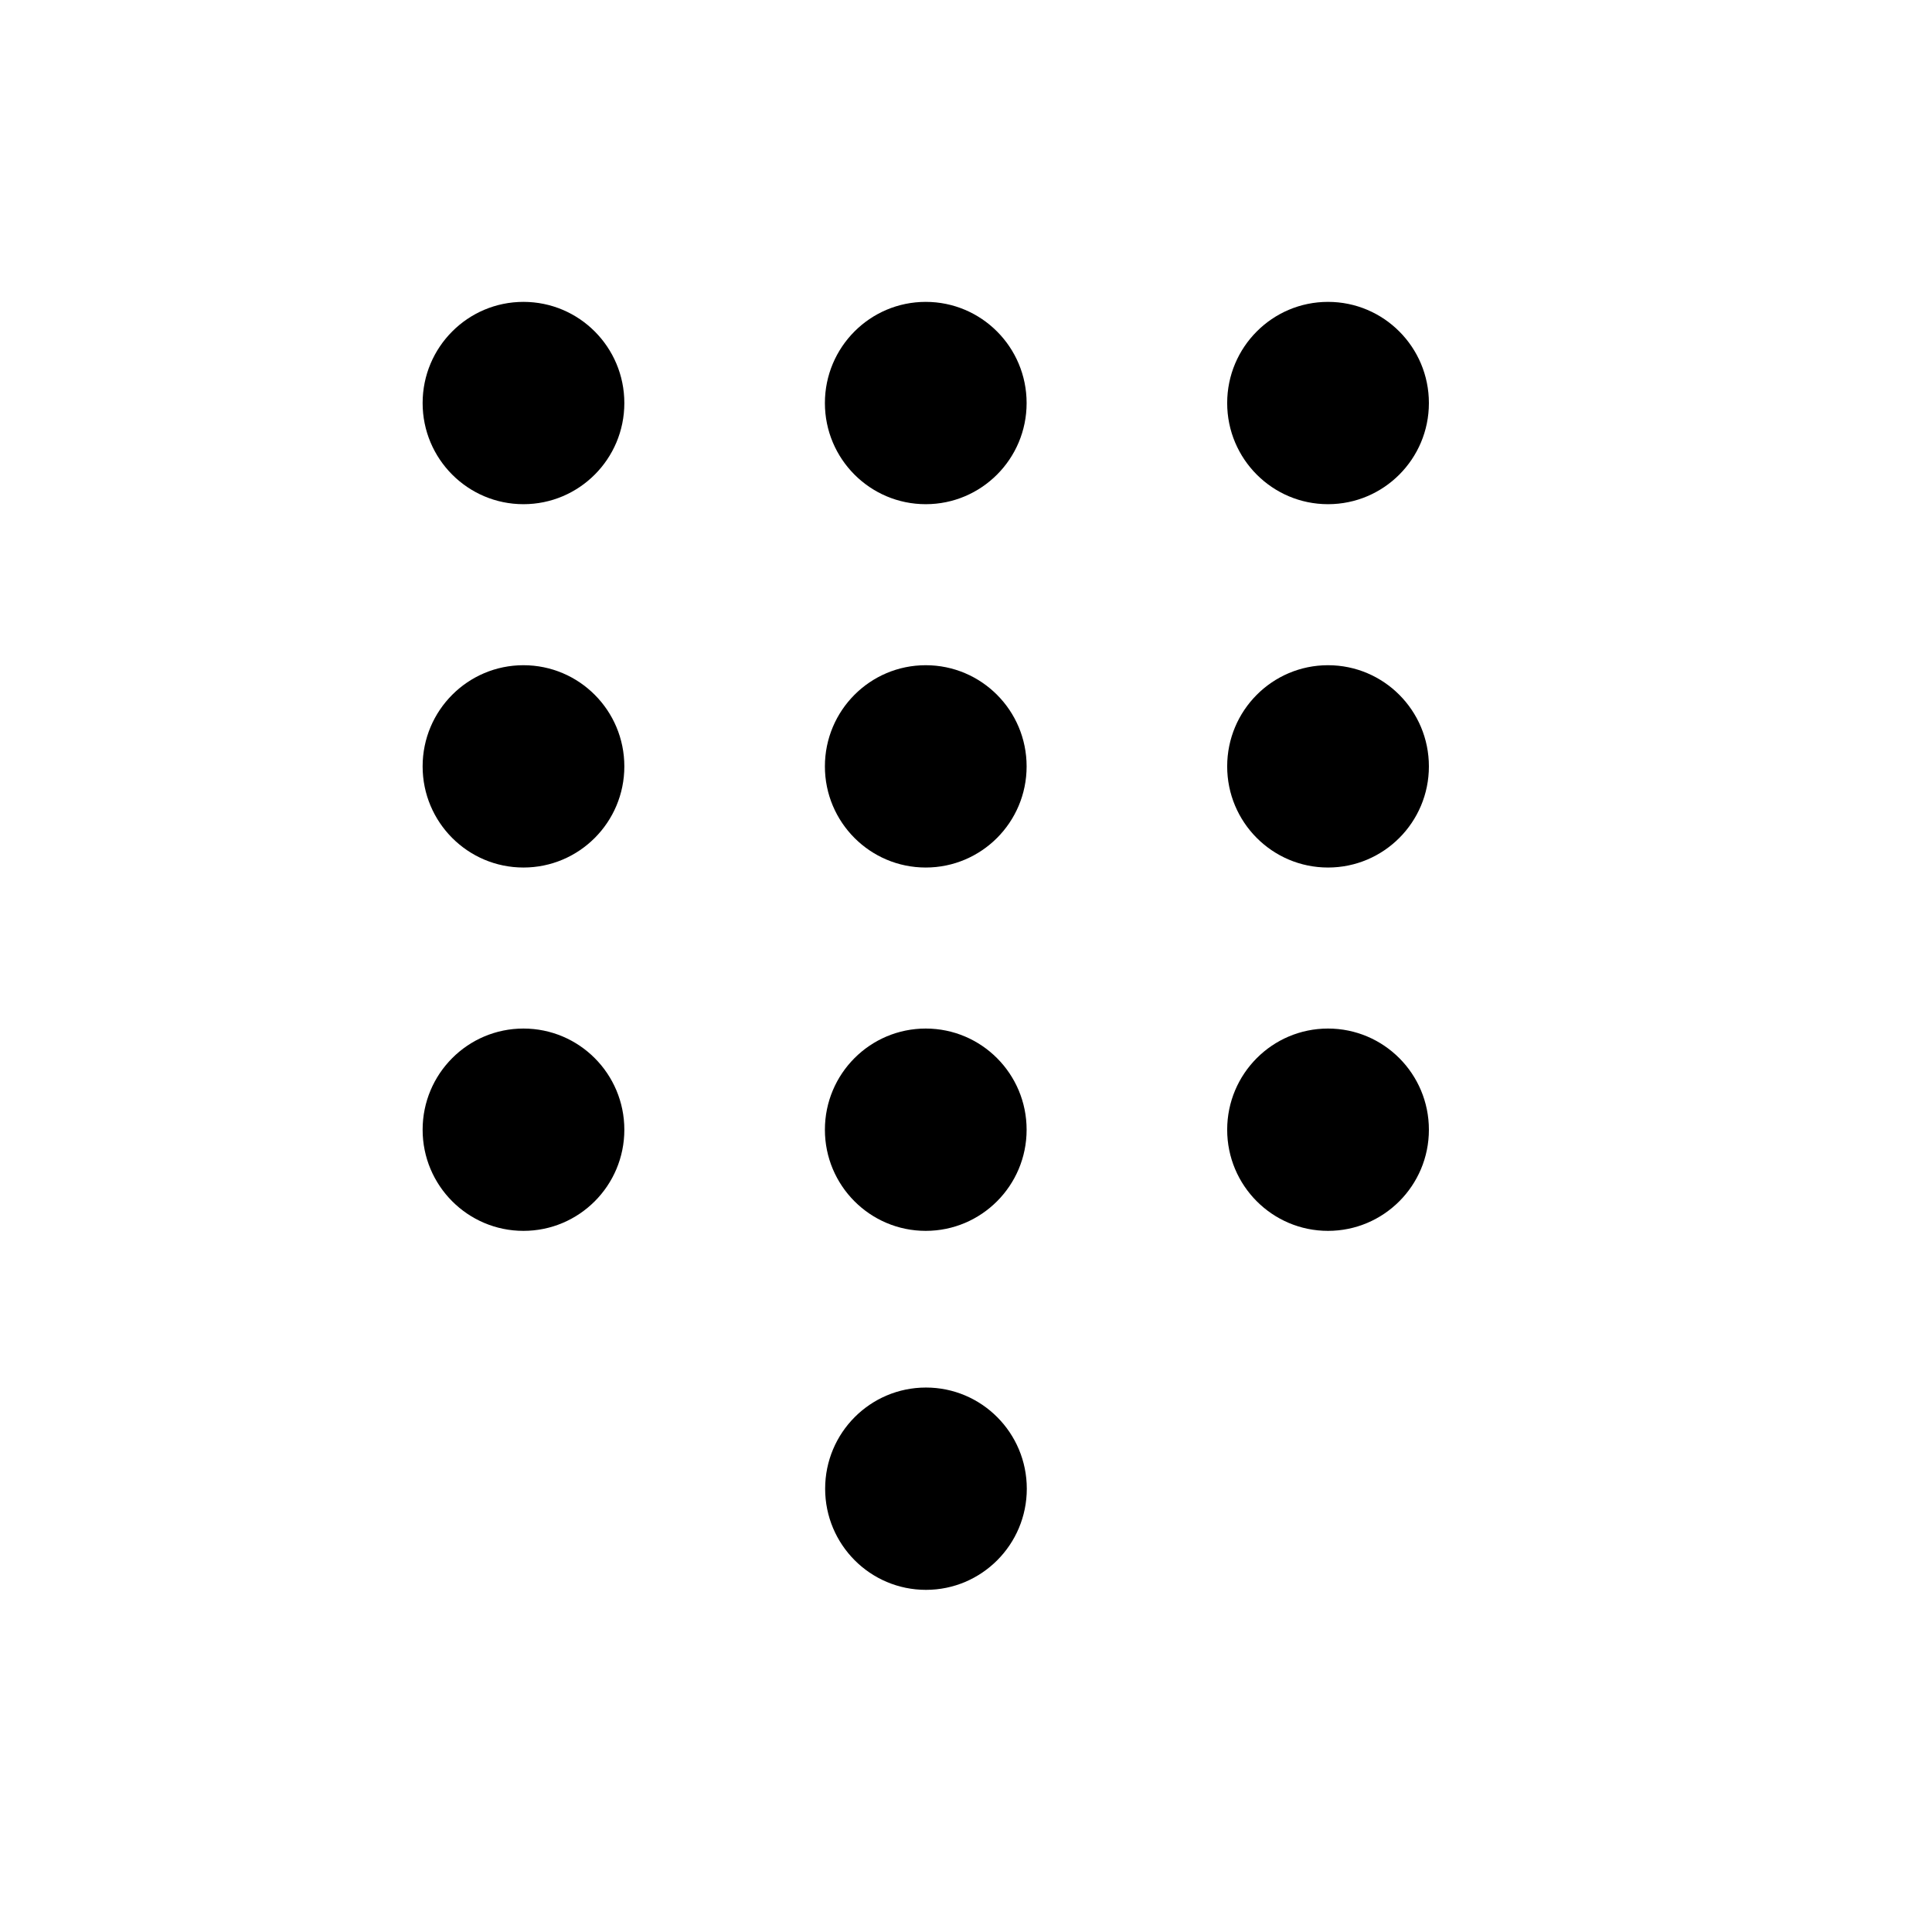 <svg width="32" height="32" viewBox="0 0 32 32" fill="none" xmlns="http://www.w3.org/2000/svg">
<path d="M8.67 8.351C9.593 8.351 10.341 7.601 10.341 6.676C10.341 5.75 9.593 5 8.67 5C7.748 5 7 5.75 7 6.676C7 7.601 7.748 8.351 8.67 8.351Z" fill="black"/>
<path d="M15.333 8.351C16.256 8.351 17.004 7.601 17.004 6.676C17.004 5.75 16.256 5 15.333 5C14.411 5 13.663 5.75 13.663 6.676C13.663 7.601 14.411 8.351 15.333 8.351Z" fill="black"/>
<path d="M17.007 24.658C17.007 25.583 16.259 26.333 15.337 26.333C14.414 26.333 13.667 25.583 13.667 24.658C13.667 23.732 14.414 22.982 15.337 22.982C16.259 22.982 17.007 23.732 17.007 24.658Z" fill="black"/>
<path d="M21.996 8.351C22.919 8.351 23.667 7.601 23.667 6.676C23.667 5.75 22.919 5 21.996 5C21.074 5 20.326 5.75 20.326 6.676C20.326 7.601 21.074 8.351 21.996 8.351Z" fill="black"/>
<path d="M10.341 18.712C10.341 19.637 9.593 20.387 8.67 20.387C7.748 20.387 7 19.637 7 18.712C7 17.786 7.748 17.036 8.67 17.036C9.593 17.036 10.341 17.786 10.341 18.712Z" fill="black"/>
<path d="M15.333 20.387C16.256 20.387 17.004 19.637 17.004 18.712C17.004 17.786 16.256 17.036 15.333 17.036C14.411 17.036 13.663 17.786 13.663 18.712C13.663 19.637 14.411 20.387 15.333 20.387Z" fill="black"/>
<path d="M23.667 18.712C23.667 19.637 22.919 20.387 21.996 20.387C21.074 20.387 20.326 19.637 20.326 18.712C20.326 17.786 21.074 17.036 21.996 17.036C22.919 17.036 23.667 17.786 23.667 18.712Z" fill="black"/>
<path d="M8.67 14.369C9.593 14.369 10.341 13.619 10.341 12.694C10.341 11.768 9.593 11.018 8.67 11.018C7.748 11.018 7 11.768 7 12.694C7 13.619 7.748 14.369 8.67 14.369Z" fill="black"/>
<path d="M17.004 12.694C17.004 13.619 16.256 14.369 15.333 14.369C14.411 14.369 13.663 13.619 13.663 12.694C13.663 11.768 14.411 11.018 15.333 11.018C16.256 11.018 17.004 11.768 17.004 12.694Z" fill="black"/>
<path d="M21.996 14.369C22.919 14.369 23.667 13.619 23.667 12.694C23.667 11.768 22.919 11.018 21.996 11.018C21.074 11.018 20.326 11.768 20.326 12.694C20.326 13.619 21.074 14.369 21.996 14.369Z" fill="black"/>
</svg>

